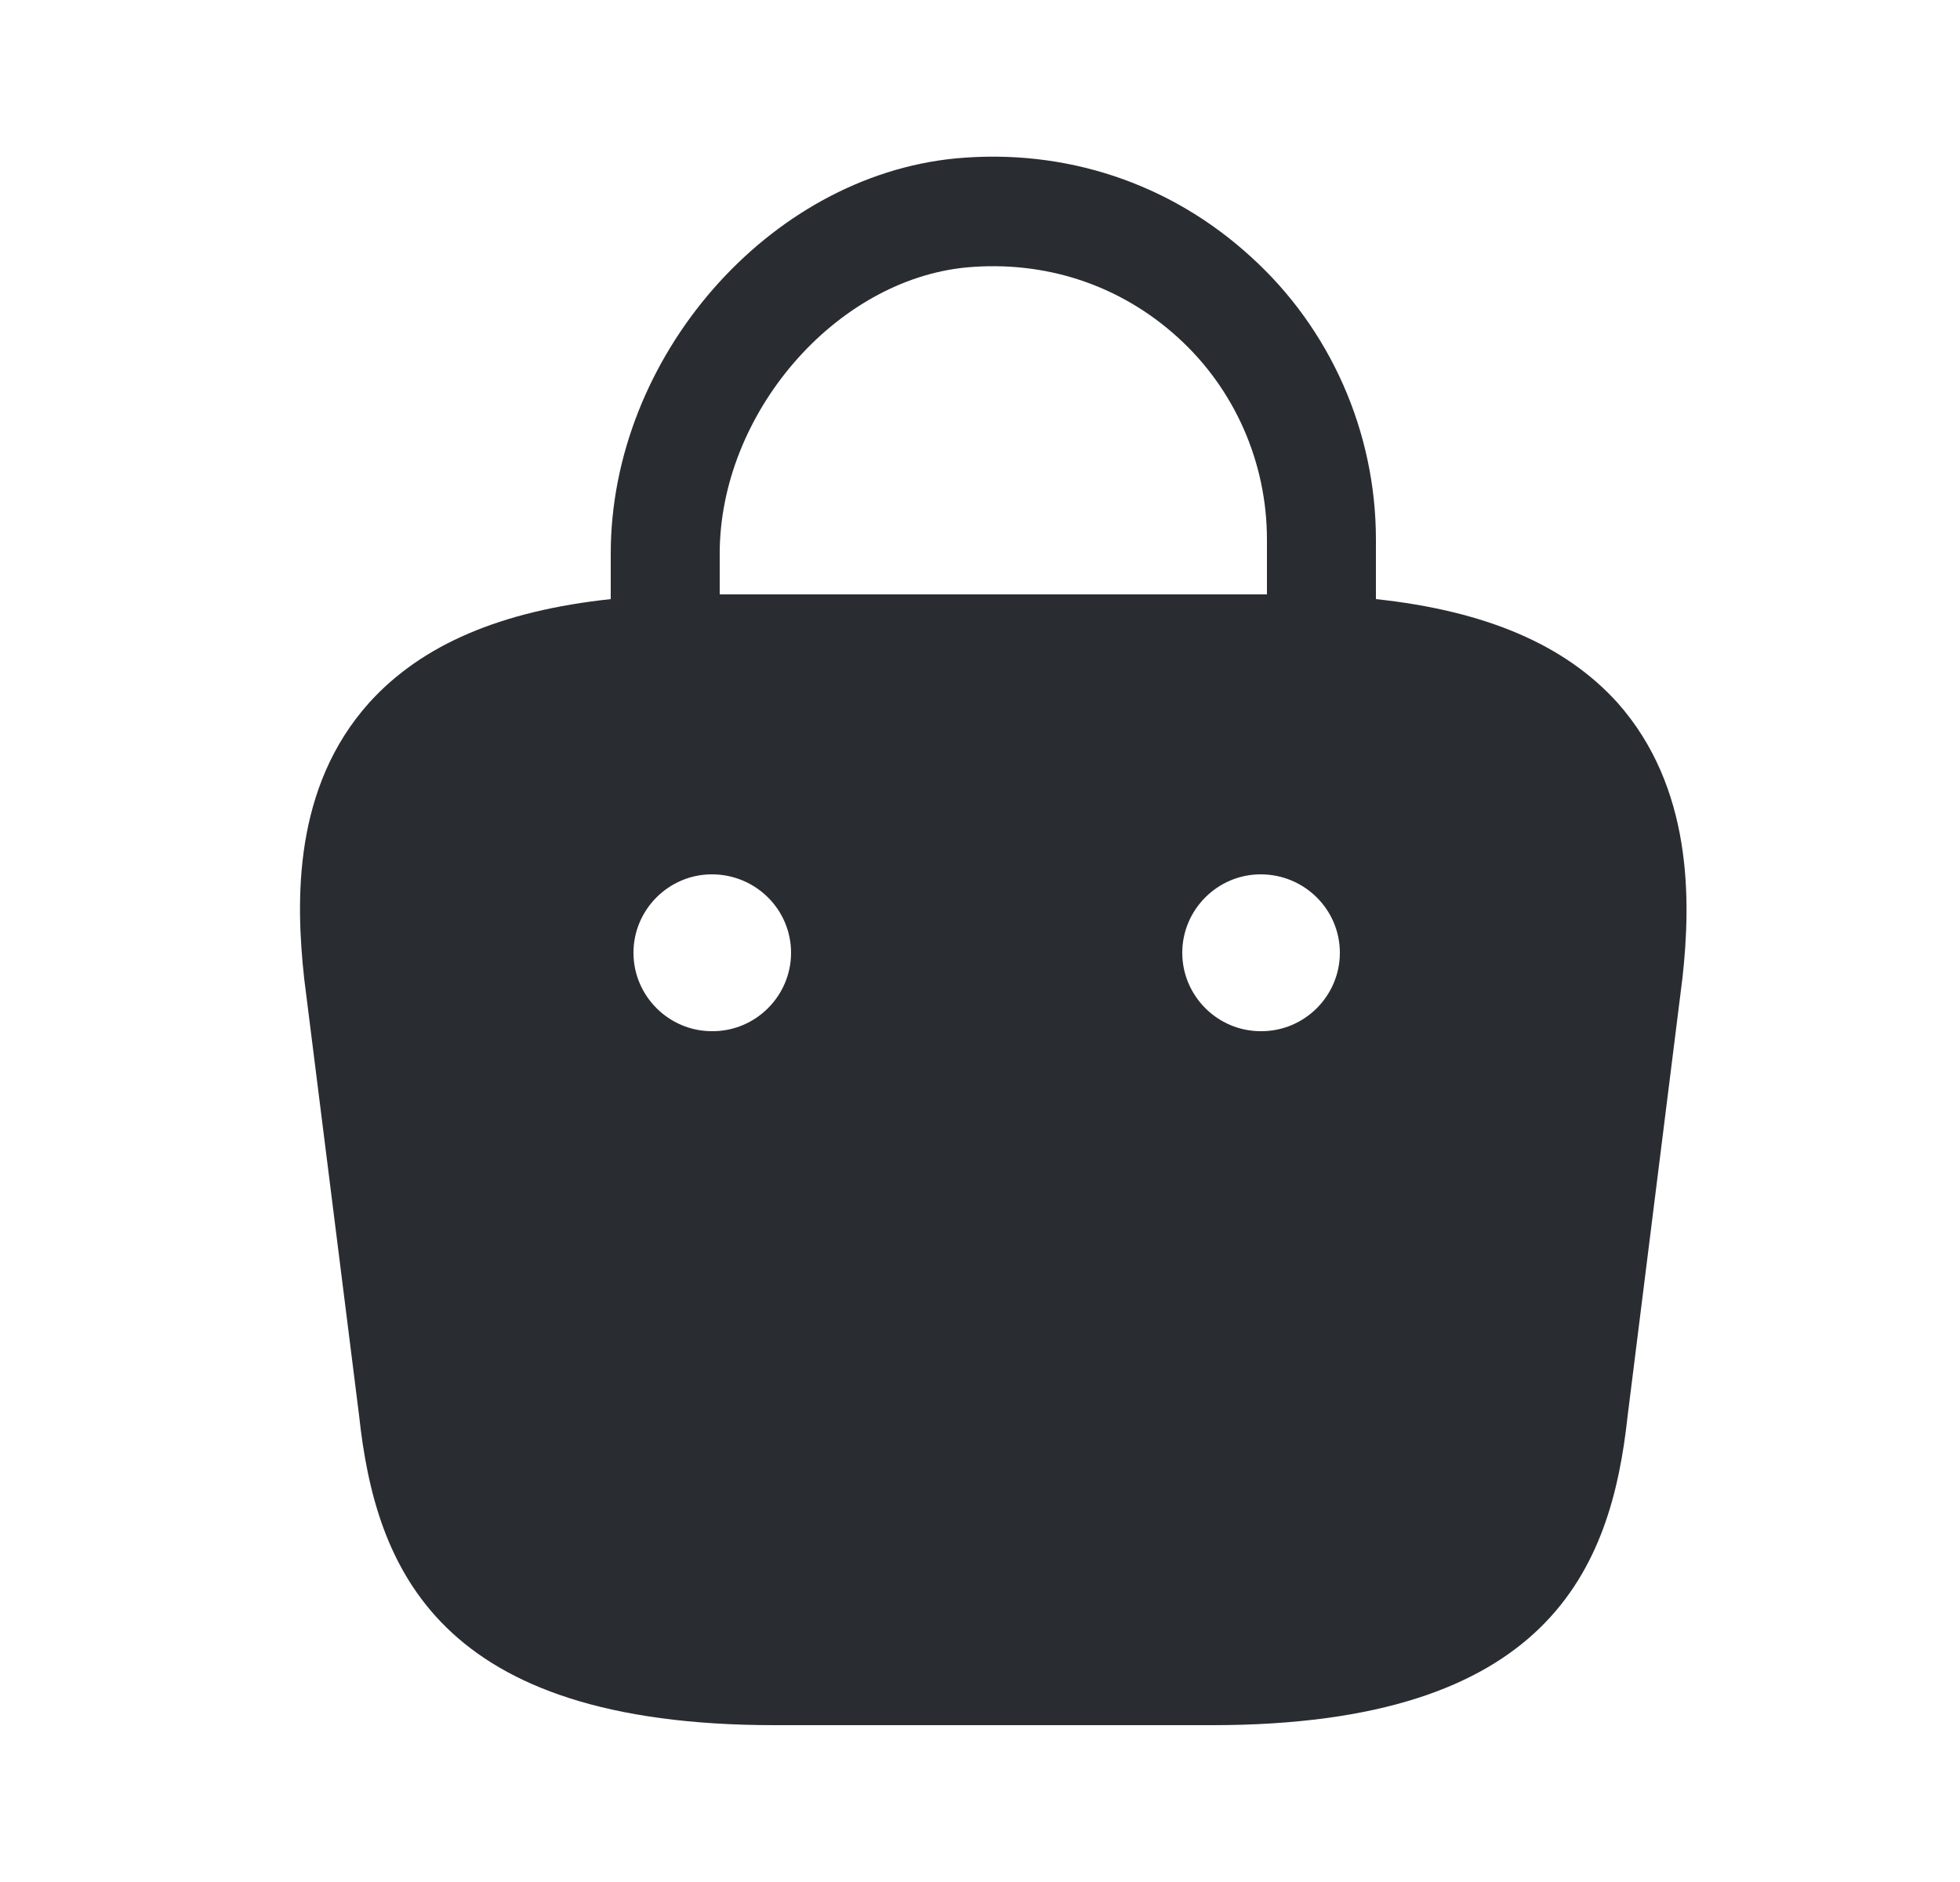 <svg width="25" height="24" viewBox="0 0 25 24" fill="none" xmlns="http://www.w3.org/2000/svg">
<path d="M20.63 8.96C19.96 8.22 18.95 7.79 17.55 7.64V6.88C17.55 5.51 16.97 4.19 15.95 3.27C14.92 2.33 13.58 1.89 12.19 2.02C9.8 2.25 7.79 4.56 7.79 7.06V7.64C6.39 7.79 5.38 8.22 4.71 8.96C3.74 10.04 3.77 11.48 3.88 12.48L4.58 18.05C4.79 20 5.58 22 9.88 22H15.46C19.76 22 20.55 20 20.76 18.06L21.46 12.47C21.57 11.48 21.59 10.04 20.63 8.96ZM12.33 3.41C13.33 3.32 14.28 3.63 15.02 4.3C15.75 4.96 16.16 5.9 16.16 6.88V7.58H9.18V7.06C9.18 5.28 10.65 3.57 12.33 3.41ZM9.09 13.15H9.08C8.53 13.15 8.08 12.7 8.08 12.15C8.08 11.6 8.53 11.15 9.08 11.15C9.64 11.15 10.09 11.6 10.09 12.15C10.09 12.7 9.64 13.15 9.09 13.15ZM16.09 13.15H16.08C15.53 13.15 15.08 12.7 15.08 12.15C15.08 11.6 15.53 11.15 16.08 11.15C16.64 11.15 17.09 11.6 17.09 12.15C17.09 12.7 16.64 13.15 16.09 13.15Z" fill="#292D32"/>
</svg>
